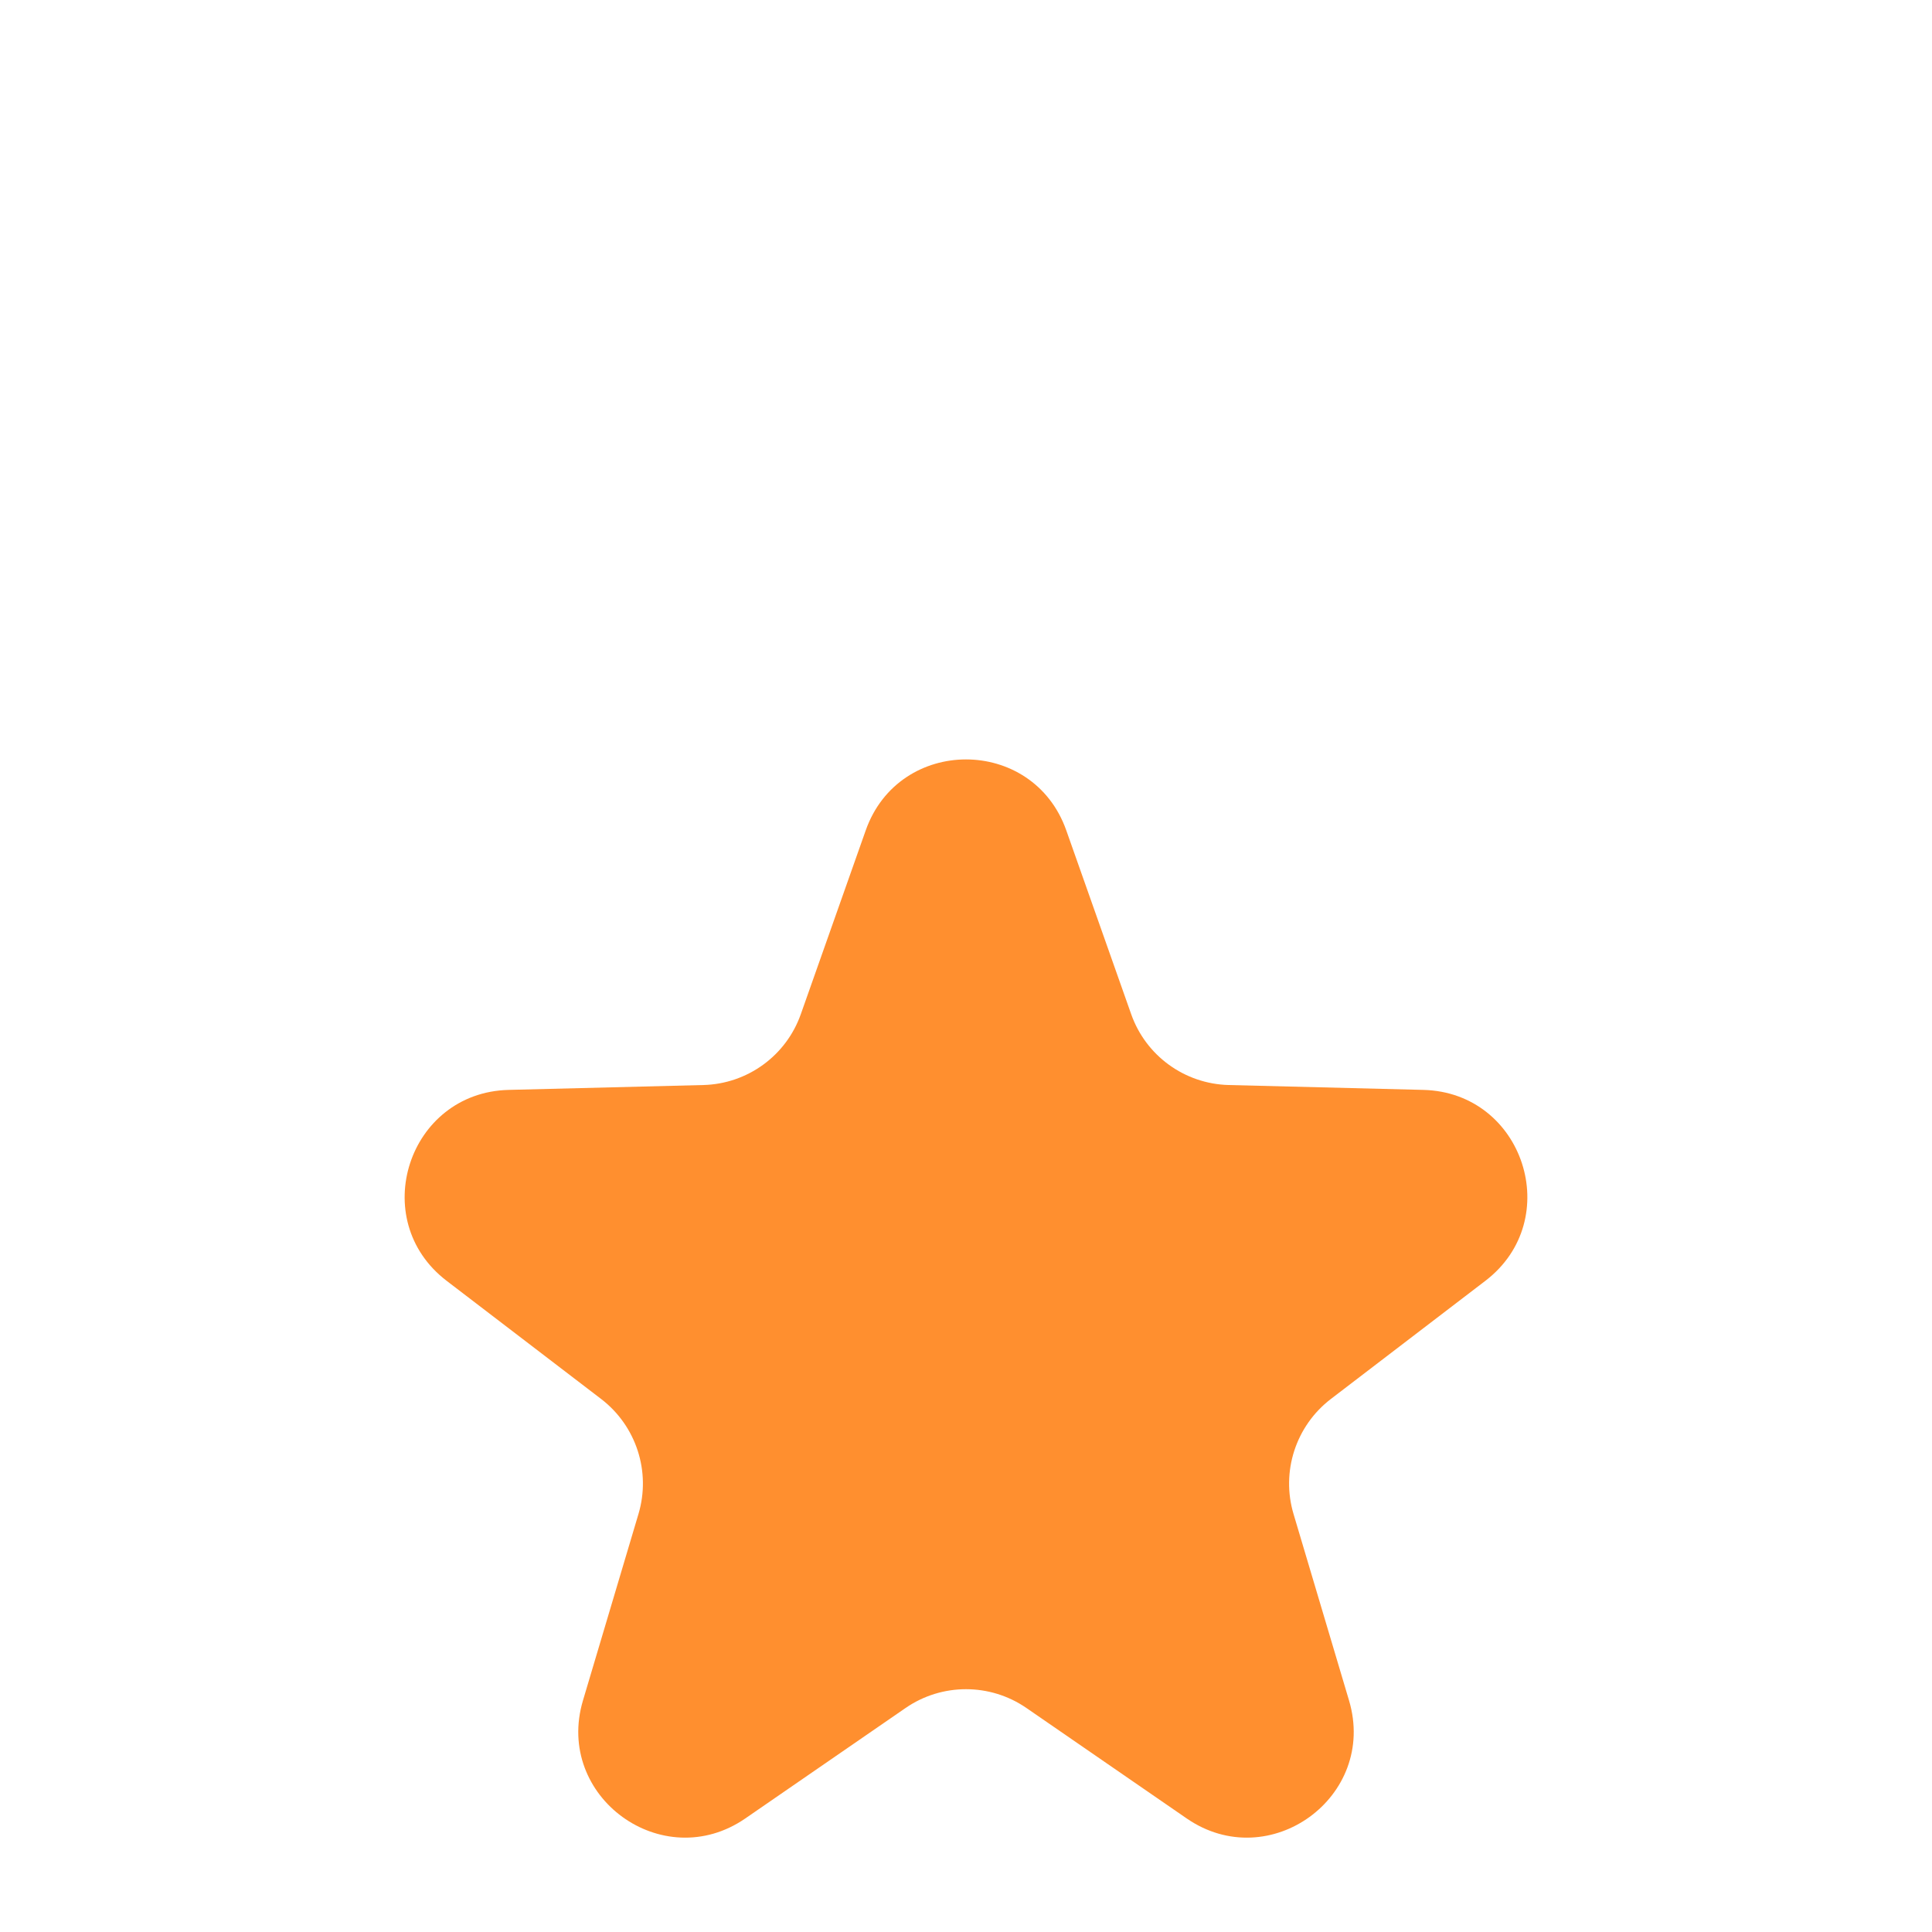 <svg width="23" height="23" viewBox="0 0 23 23" fill="none" xmlns="http://www.w3.org/2000/svg">
<g clip-path="url(#clip0_223_795)">
<g filter="url(#filter0_d_223_795)">
<path d="M10.306 5.886C10.703 4.759 12.297 4.759 12.694 5.886L13.466 8.072C13.64 8.568 14.103 8.904 14.629 8.917L16.945 8.975C18.14 9.005 18.633 10.52 17.684 11.247L15.843 12.655C15.426 12.975 15.249 13.519 15.399 14.023L16.06 16.244C16.401 17.39 15.111 18.326 14.127 17.648L12.219 16.333C11.786 16.035 11.214 16.035 10.781 16.333L8.873 17.648C7.889 18.326 6.599 17.39 6.94 16.244L7.601 14.023C7.751 13.519 7.574 12.975 7.157 12.655L5.316 11.247C4.367 10.52 4.86 9.005 6.055 8.975L8.372 8.917C8.897 8.904 9.36 8.568 9.534 8.072L10.306 5.886Z" fill="#FF8F2F"/>
</g>
</g>
<defs>
<filter id="filter0_d_223_795" x="0.817" y="5.041" width="21.365" height="20.836" filterUnits="userSpaceOnUse" color-interpolation-filters="sRGB">
<feFlood flood-opacity="0" result="BackgroundImageFix"/>
<feColorMatrix in="SourceAlpha" type="matrix" values="0 0 0 0 0 0 0 0 0 0 0 0 0 0 0 0 0 0 127 0" result="hardAlpha"/>
<feOffset dy="4"/>
<feGaussianBlur stdDeviation="2"/>
<feComposite in2="hardAlpha" operator="out"/>
<feColorMatrix type="matrix" values="0 0 0 0 0 0 0 0 0 0 0 0 0 0 0 0 0 0 0.25 0"/>
<feBlend mode="normal" in2="BackgroundImageFix" result="effect1_dropShadow_223_795"/>
<feBlend mode="normal" in="SourceGraphic" in2="effect1_dropShadow_223_795" result="shape"/>
</filter>
<clipPath id="clip0_223_795">
<rect width="23" height="23" fill="white"/>
</clipPath>
</defs>
</svg>
